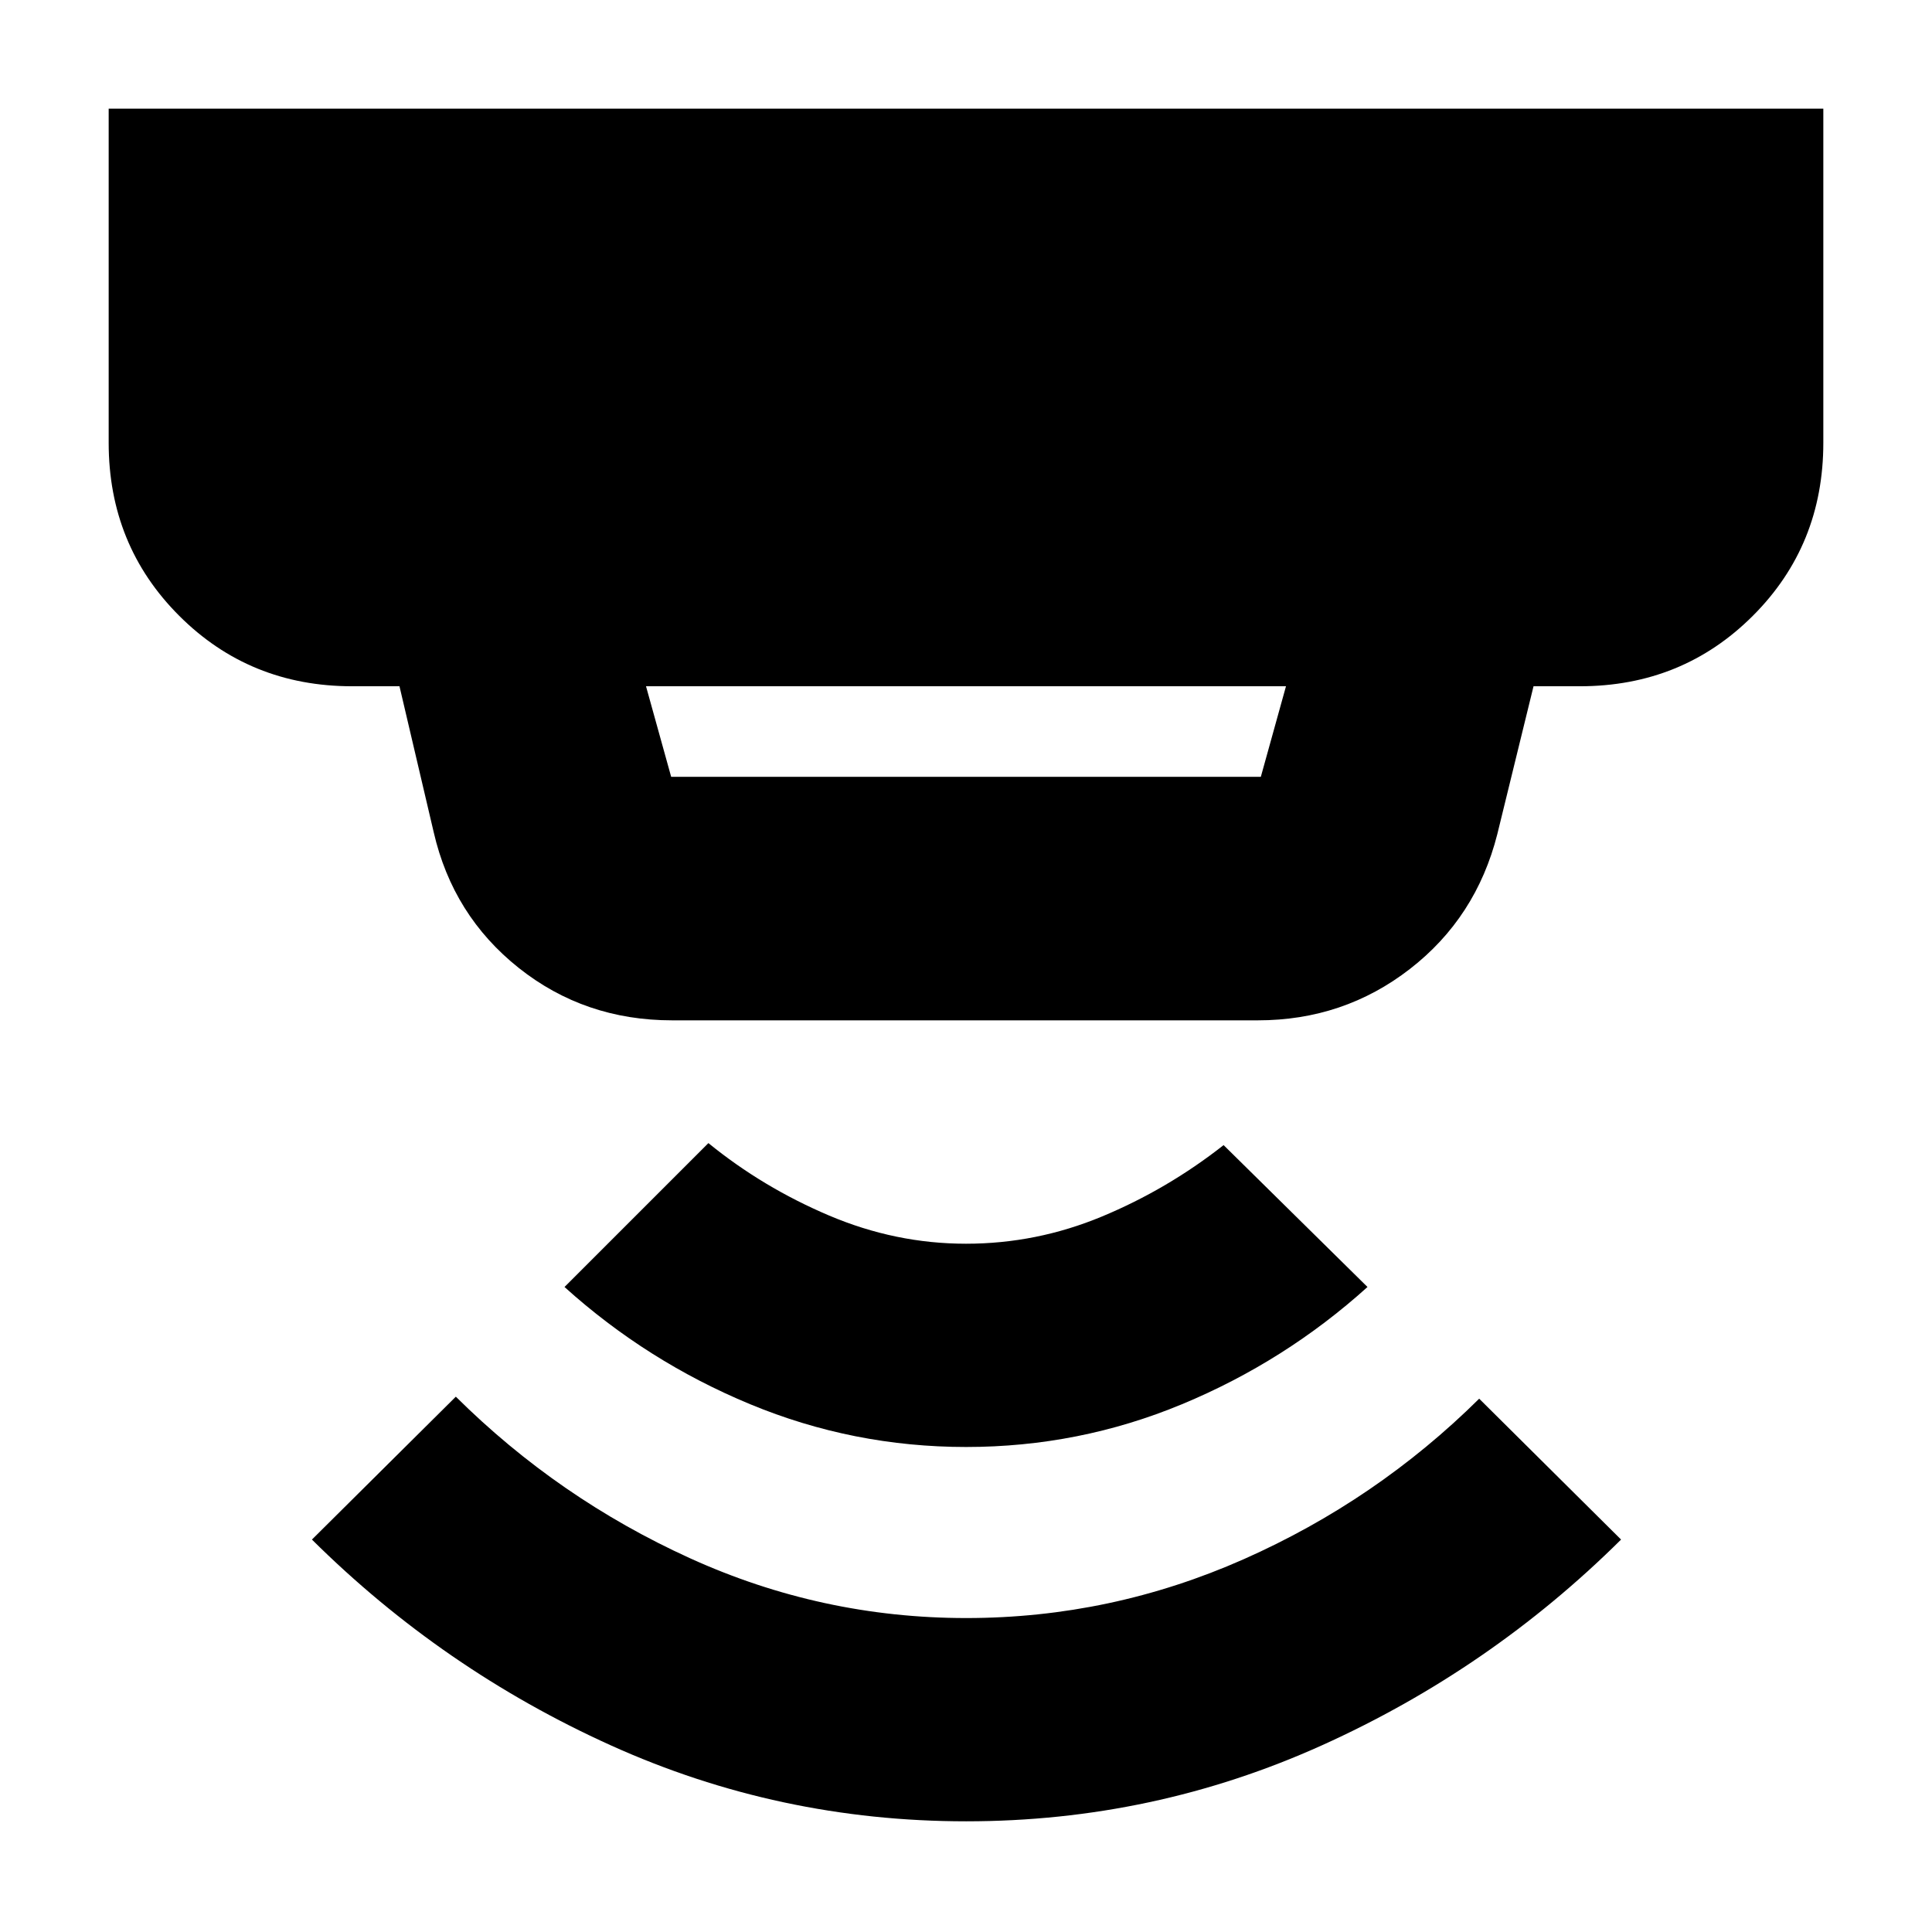 <svg xmlns="http://www.w3.org/2000/svg" height="24" viewBox="0 -960 960 960" width="24"><path d="M480.08-55Q387-55 303.5-92.75 220-130.5 155-195l71.5-71q50.92 50.52 116.32 80.26Q408.22-156 480.11-156 552-156 618-185.24q66-29.25 117-79.76l70.5 70q-65 64.5-148.67 102.25Q573.17-55 480.08-55Zm0-186q-56.08 0-107.33-21.25T280.5-320.5L352-392q27 22 60 36t68 14q35 0 67.5-13.5T608-391l71.5 70.5q-41 37-92.17 58.25Q536.17-241 480.08-241ZM321-619l12.5 45h293l12.5-45H321Zm13 166q-43.46 0-76.22-26.03-32.75-26.03-42.28-67.47l-17-72.5H175q-50.94 0-85.97-35.03T54-740v-166h852v166q0 51-35.03 86T785-619h-23l-18 73.5q-10.51 41.45-43.43 66.98Q667.65-453 625-453H334Z"/></svg>
